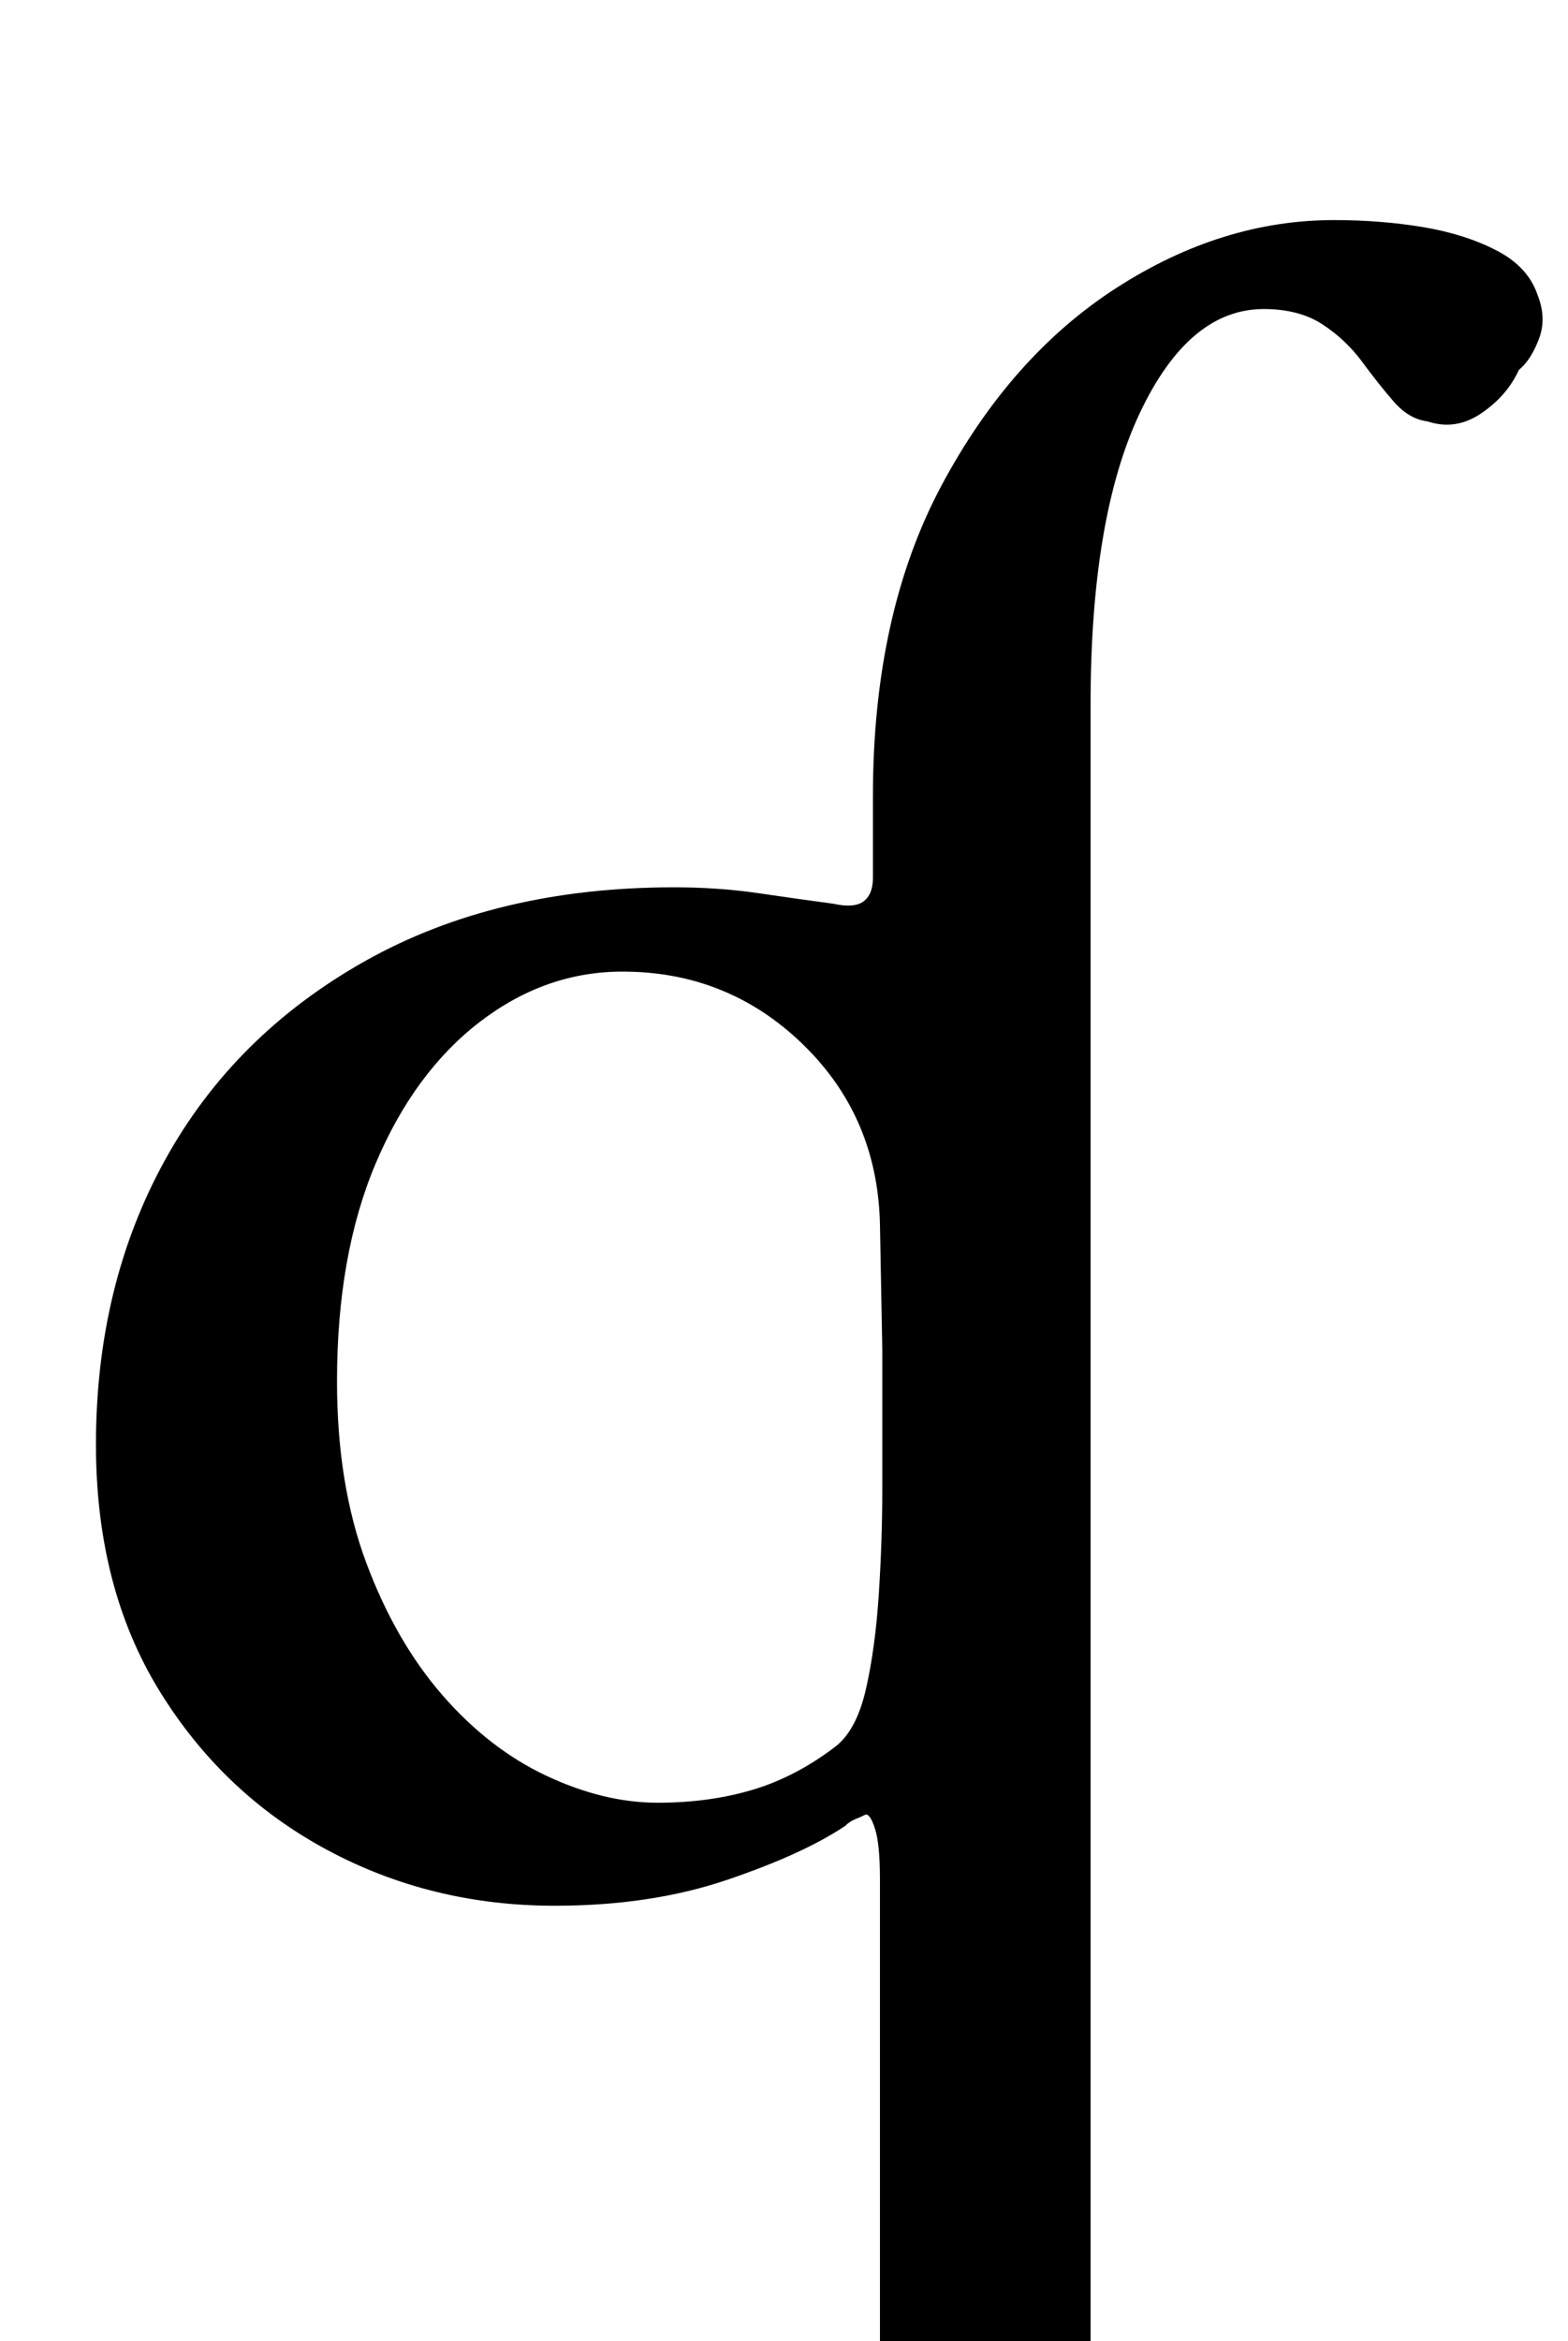 <?xml version="1.0" standalone="no"?>
<!DOCTYPE svg PUBLIC "-//W3C//DTD SVG 1.1//EN" "http://www.w3.org/Graphics/SVG/1.1/DTD/svg11.dtd" >
<svg xmlns="http://www.w3.org/2000/svg" xmlns:xlink="http://www.w3.org/1999/xlink" version="1.1" viewBox="-10 0 670 1000">
  <g transform="matrix(1 0 0 -1 0 800)">
   <path fill="currentColor"
d="M316 -286q-5 0 -12 2.5t-7 8.5q0 8 7.5 12t15.5 7q19 6 32.5 13.5t13.5 27.5v212q0 15 -2 21.5t-4 6.5q-2 -1 -4.5 -2t-4.5 -3q-18 -12 -50.5 -23t-73.5 -11q-53 0 -97.5 24t-71.5 68t-27 105q0 68 29.5 121.5t85.5 85t132 31.5q19 0 36 -2.5t32 -4.5q9 -2 13 1t4 10v35
q0 78 29.5 133t74.5 84t93 29q20 0 38 -3t31.5 -10t17.5 -19q4 -10 0.5 -19t-8.5 -13q-5 -11 -16 -18.5t-23 -3.5q-8 1 -14.5 8.5t-13.5 17t-17 16t-25 6.5q-32 0 -53 -44.5t-21 -124.5v-717q0 -19 15.5 -25.5t32.5 -12.5q9 -3 16 -7t7 -12q0 -6 -7 -8.5t-15 -2.5
q-29 0 -49 2.5t-46 2.5q-16 0 -30 -1t-28.5 -2.5t-35.5 -1.5zM271 30q22 0 40.5 5.5t35.5 18.5q9 7 13 24.5t5.5 40.5t1.5 45v59.5t-1 53.5q-1 46 -33 77t-77 31q-33 0 -61 -21.5t-44.5 -60.5t-16.5 -93q0 -44 12.5 -77.5t32.5 -56.5t44.5 -34.5t47.5 -11.5z" />
  </g>

</svg>
